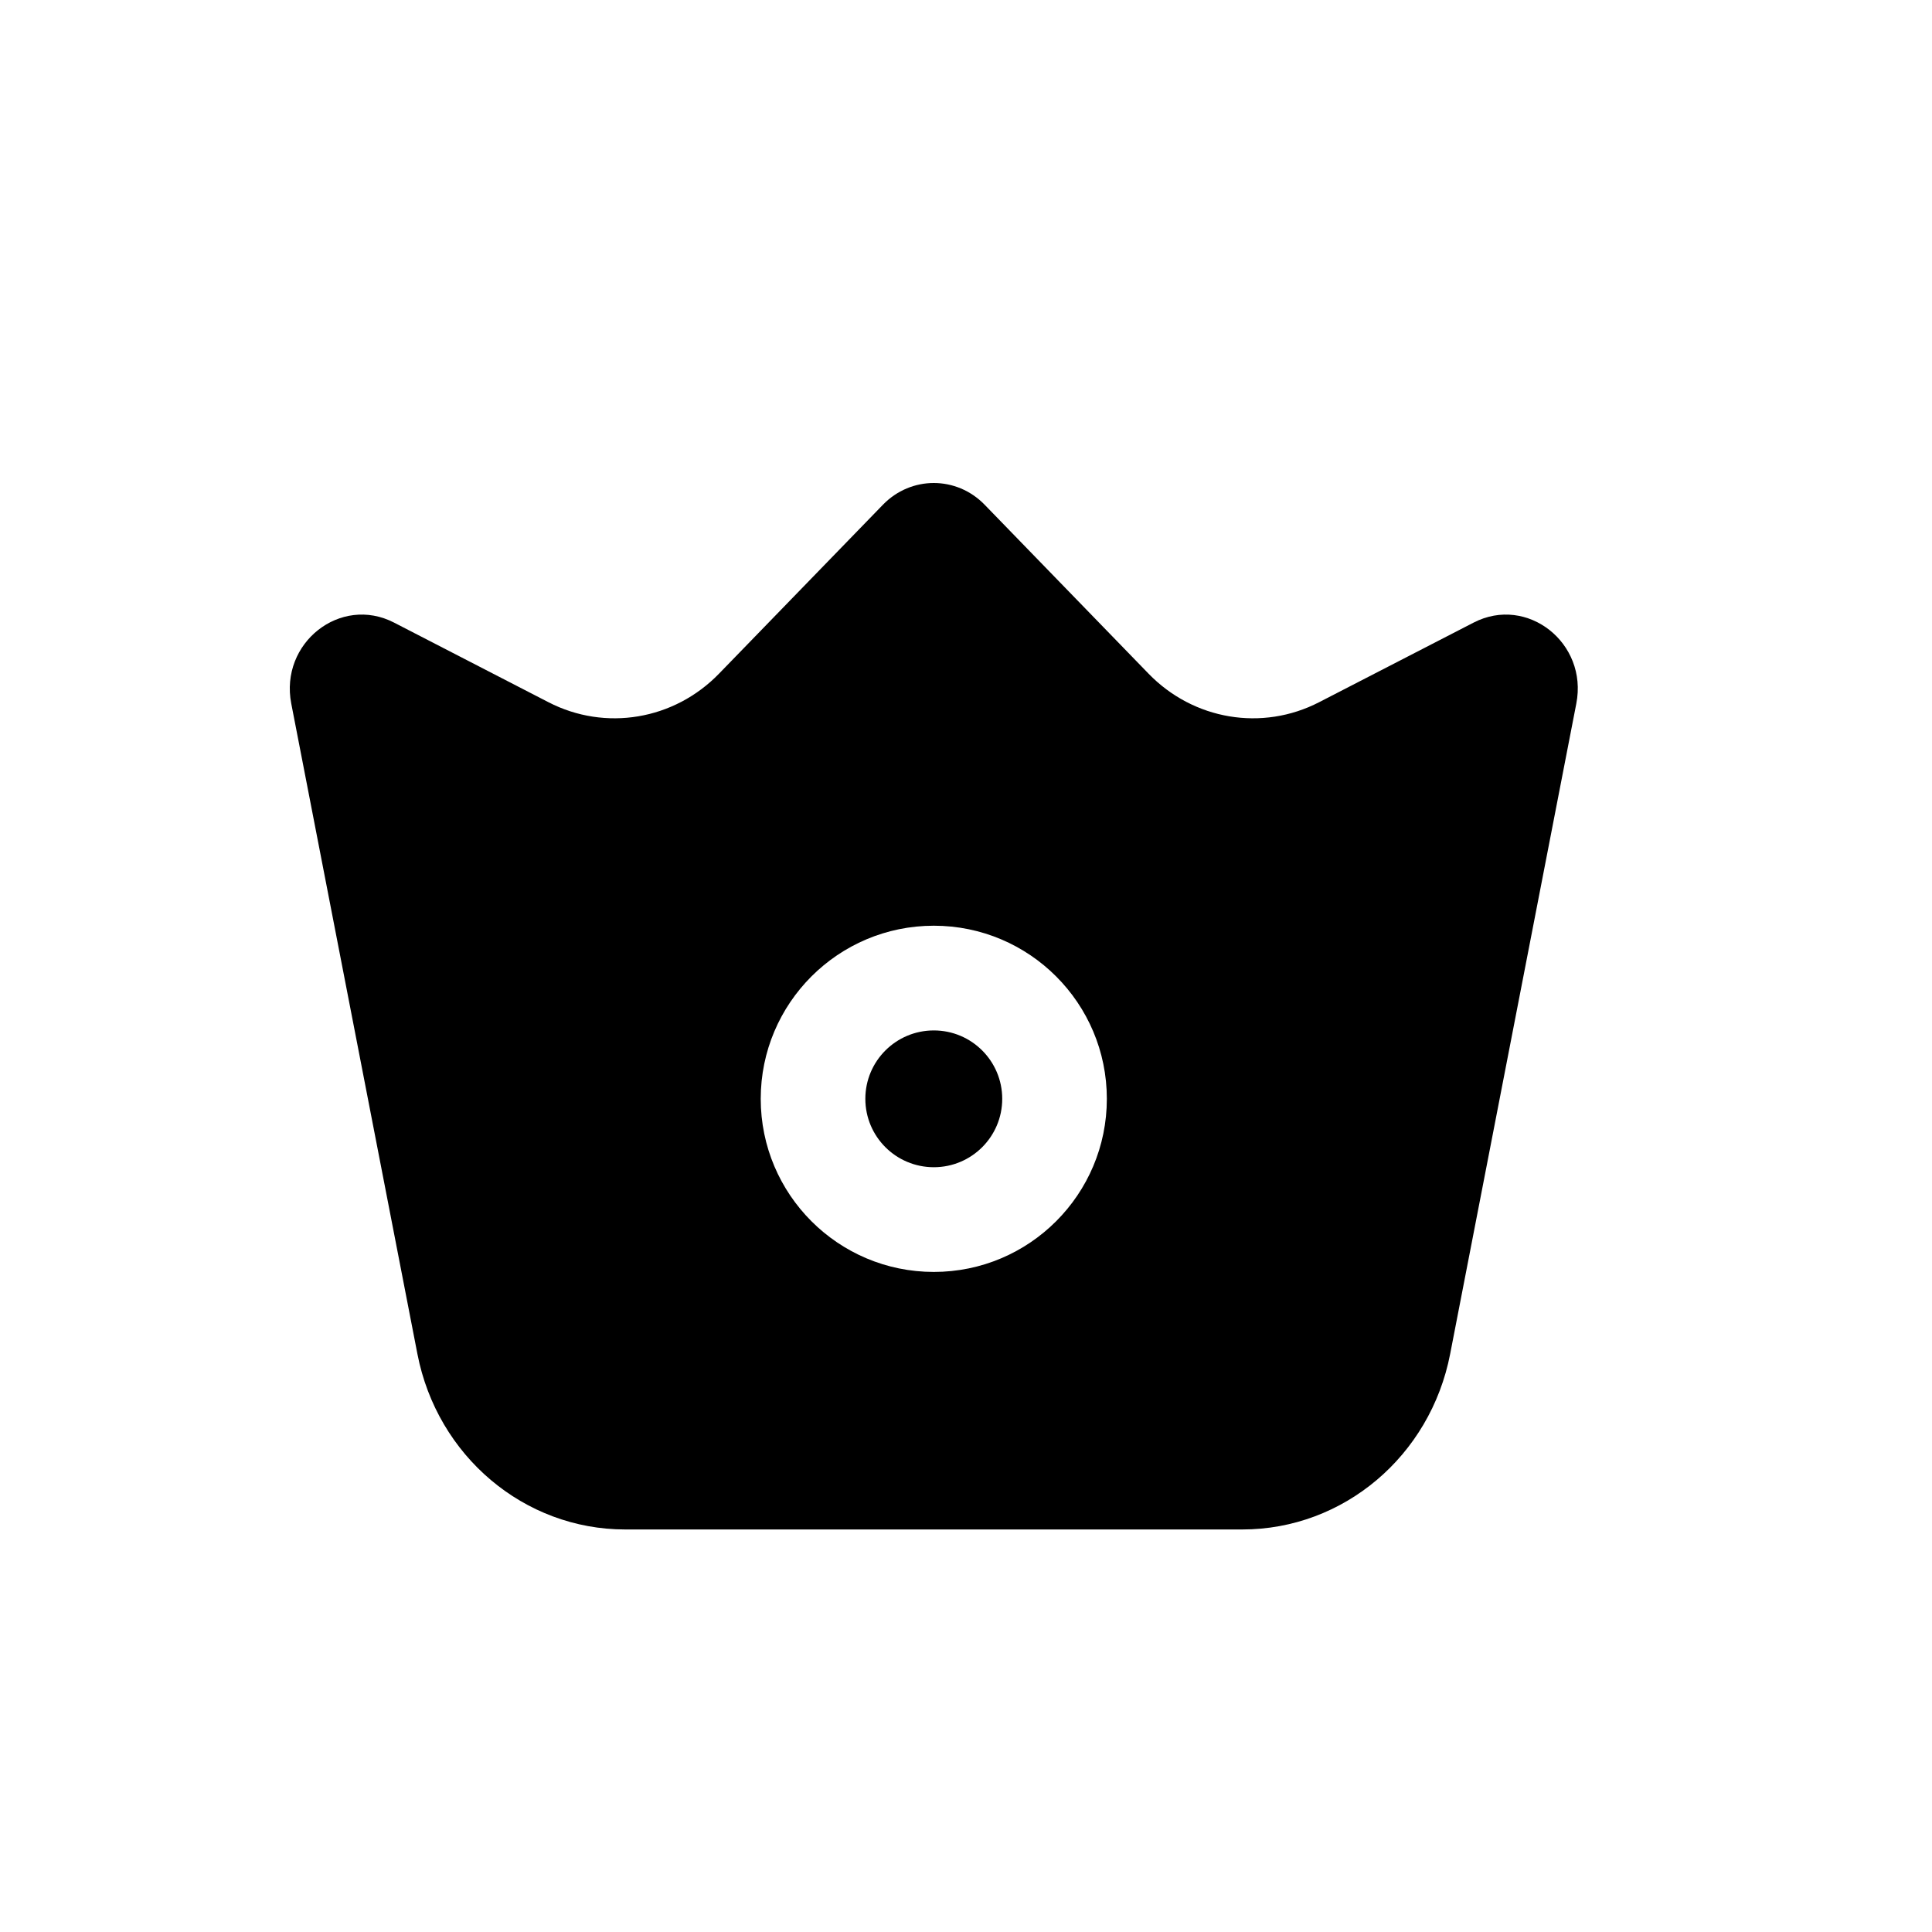 <svg width="20" height="20" viewBox="0 0 20 20" fill="none" xmlns="http://www.w3.org/2000/svg">
<path fill-rule="evenodd" clip-rule="evenodd" d="M10.193 5.225C9.902 4.925 9.431 4.925 9.14 5.225L7.444 6.973C6.978 7.454 6.266 7.573 5.677 7.269L4.079 6.445C3.524 6.159 2.894 6.656 3.015 7.283L4.321 14.016C4.526 15.073 5.426 15.833 6.472 15.833H12.861C13.907 15.833 14.807 15.073 15.012 14.016L16.318 7.283C16.44 6.656 15.809 6.159 15.255 6.445L13.656 7.269C13.067 7.573 12.355 7.454 11.889 6.973L10.193 5.225ZM9.667 9.583C8.677 9.583 7.875 10.386 7.875 11.375C7.875 12.364 8.677 13.167 9.667 13.167C10.656 13.167 11.458 12.364 11.458 11.375C11.458 10.386 10.656 9.583 9.667 9.583ZM9.667 10.667C9.275 10.667 8.958 10.984 8.958 11.375C8.958 11.766 9.275 12.083 9.667 12.083C10.058 12.083 10.375 11.766 10.375 11.375C10.375 10.984 10.058 10.667 9.667 10.667Z" fill="black"/>
</svg>
